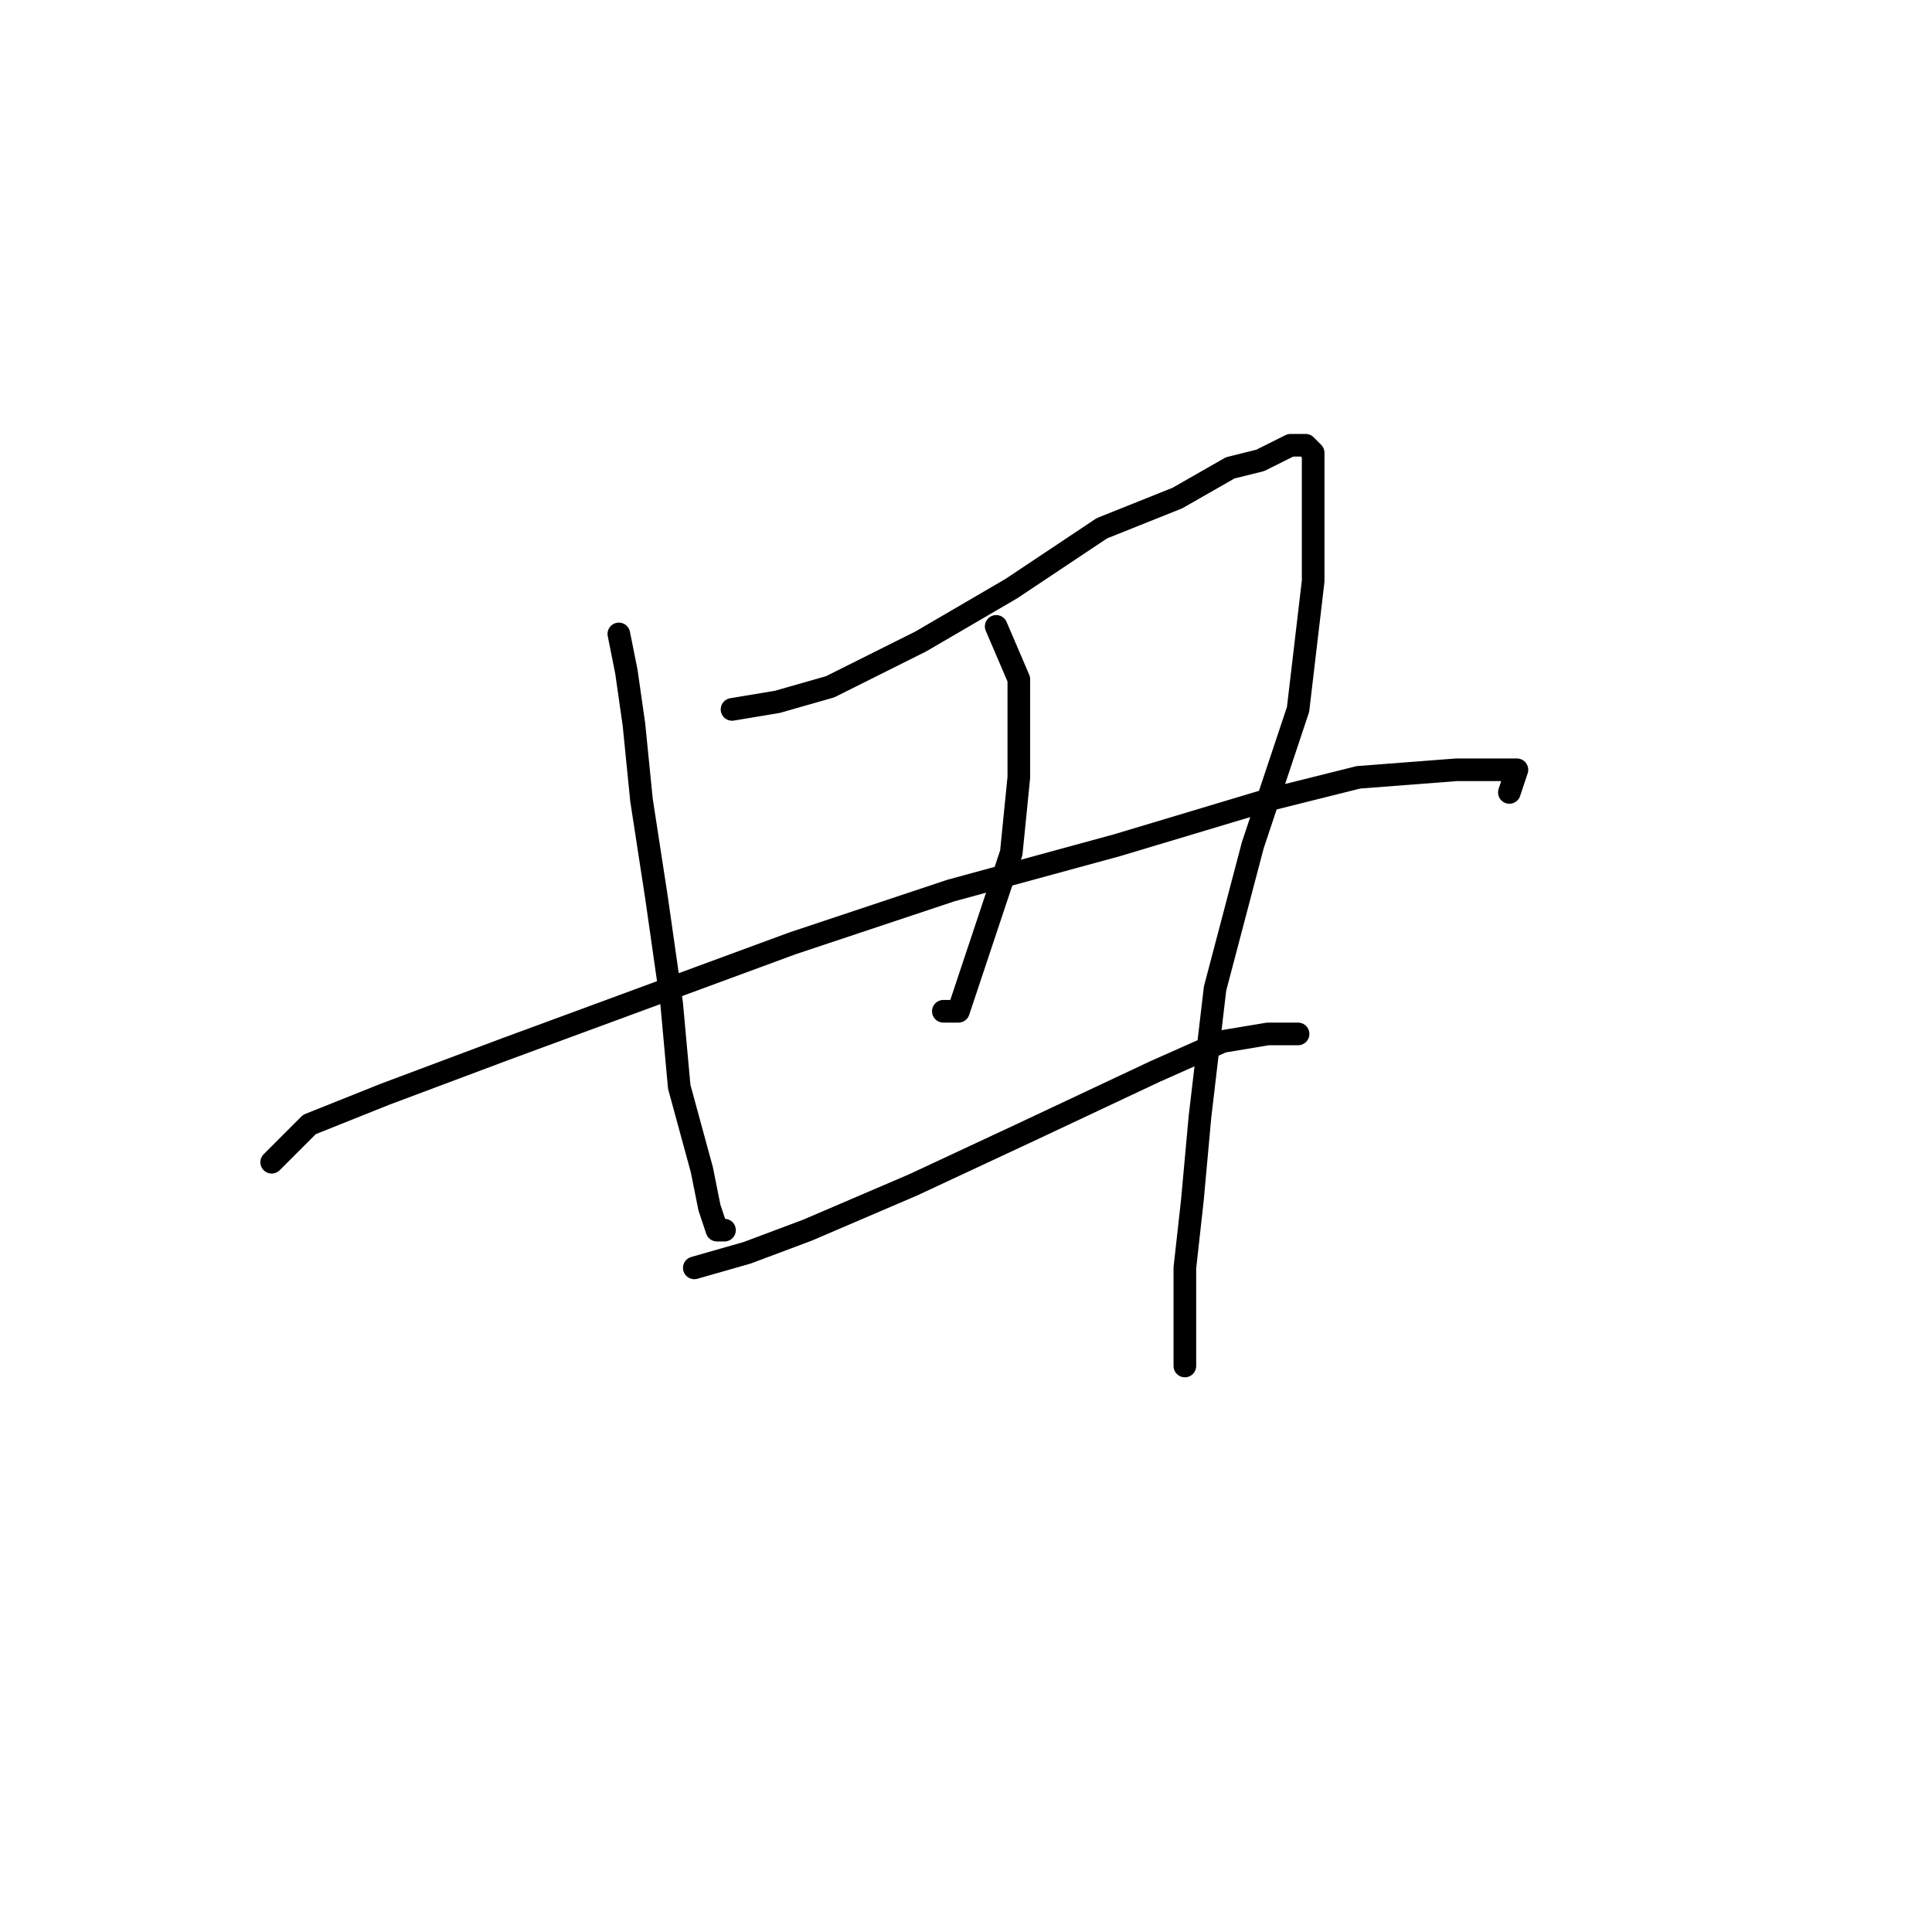 <?xml version="1.0" standalone="no"?>
    <svg width="256" height="256" xmlns="http://www.w3.org/2000/svg" version="1.1">
    <polyline stroke="black" stroke-width="3" stroke-linecap="round" fill="transparent" stroke-linejoin="round" points="82 84 83 89 84 96 85 106 87 119 89 133 90 144 93 155 94 160 95 163 96 163 96 163 " />
        <polyline stroke="black" stroke-width="3" stroke-linecap="round" fill="transparent" stroke-linejoin="round" points="97 94 103 93 110 91 122 85 134 78 146 70 156 66 163 62 167 61 171 59 173 59 174 60 174 67 174 77 172 94 166 112 161 131 159 148 158 159 157 168 157 174 157 178 157 180 157 181 157 181 " />
        <polyline stroke="black" stroke-width="3" stroke-linecap="round" fill="transparent" stroke-linejoin="round" points="132 83 135 90 135 96 135 103 134 113 131 122 129 128 128 131 127 134 125 134 125 134 " />
        <polyline stroke="black" stroke-width="3" stroke-linecap="round" fill="transparent" stroke-linejoin="round" points="36 154 41 149 51 145 67 139 86 132 105 125 126 118 148 112 168 106 180 103 193 102 198 102 200 102 201 102 200 105 200 105 " />
        <polyline stroke="black" stroke-width="3" stroke-linecap="round" fill="transparent" stroke-linejoin="round" points="92 168 99 166 107 163 121 157 136 150 153 142 162 138 168 137 170 137 172 137 172 137 " />
        </svg>